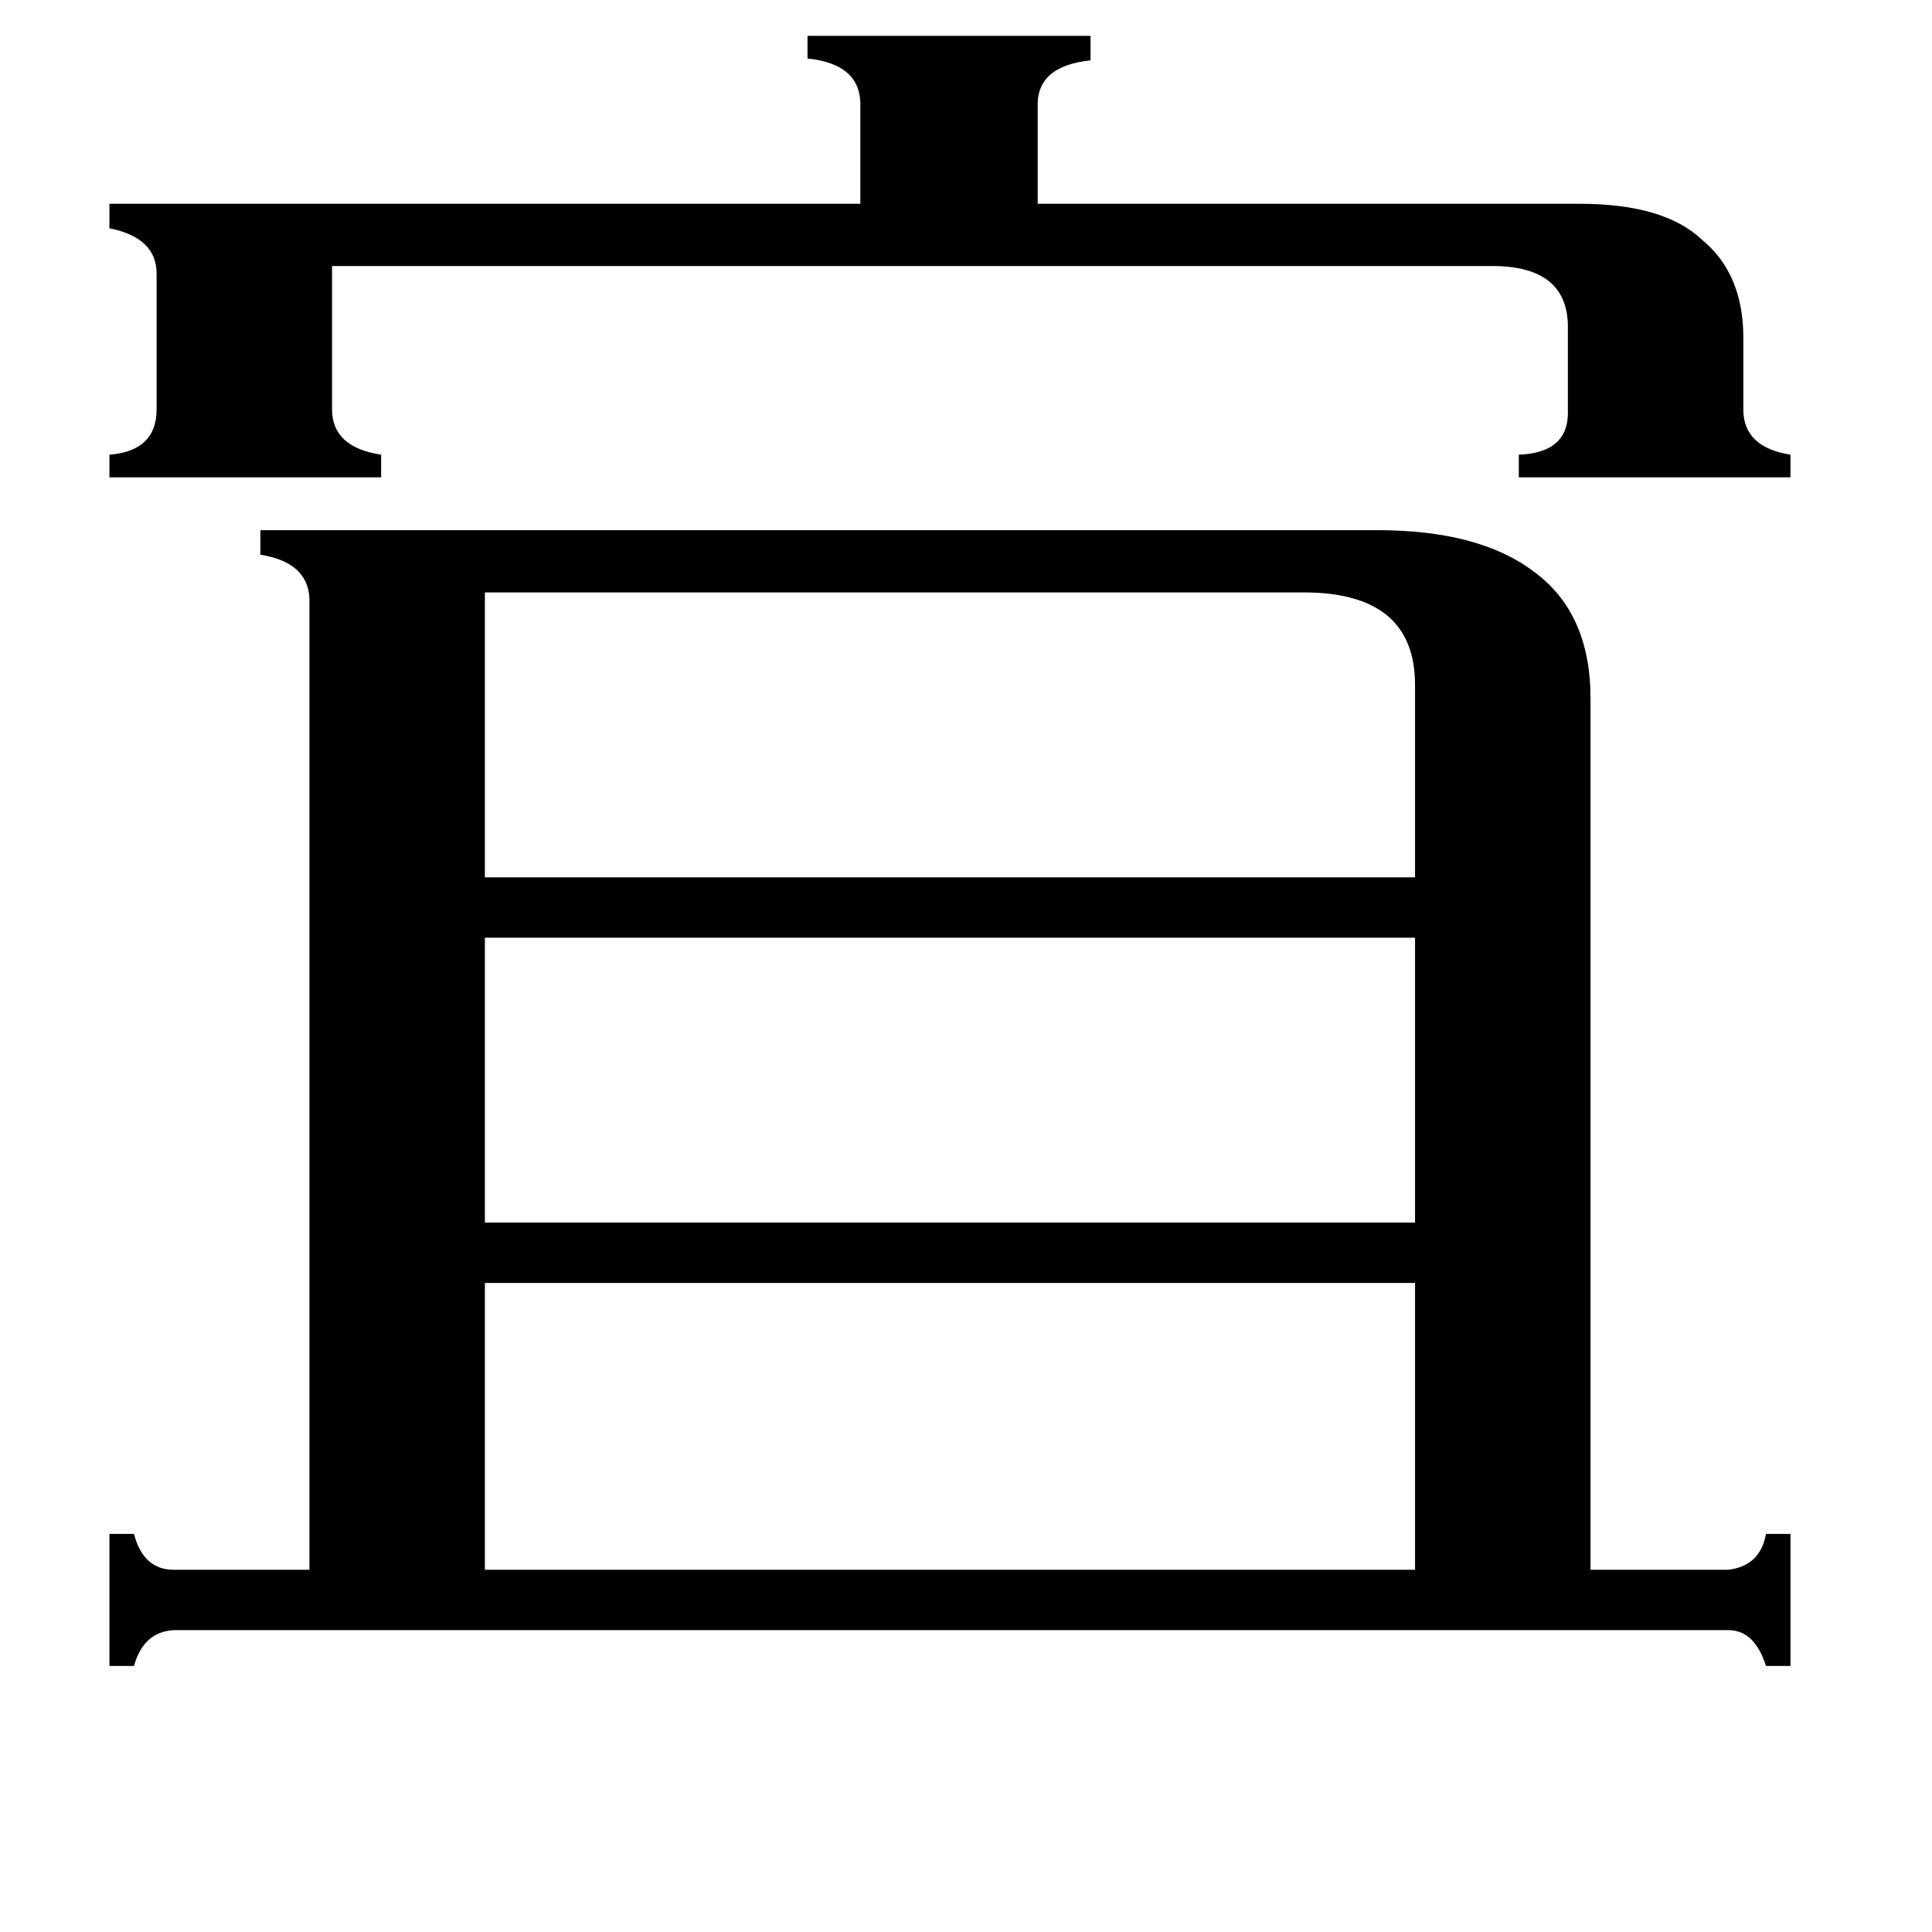 <svg xmlns="http://www.w3.org/2000/svg" viewBox="0 -800 1024 1024">
	<path fill="#000000" d="M837 -692Q882 -692 902 -673Q924 -655 924 -621V-583Q924 -563 949 -559V-547H805V-559Q832 -560 831 -583V-625Q832 -659 791 -659H176V-583Q176 -563 202 -559V-547H58V-559Q83 -561 83 -583V-655Q83 -674 58 -679V-692H456V-743Q457 -766 428 -769V-781H578V-768Q549 -765 550 -743V-692ZM257 -486V-335H750V-437Q750 -486 691 -486ZM257 -303V-152H750V-303ZM257 -120V32H750V-120ZM916 32Q933 30 936 13H949V83H936Q930 64 916 64H92Q76 65 71 83H58V13H71Q76 32 92 32H164V-483Q163 -502 138 -506V-519H730Q784 -519 813 -497Q843 -475 843 -430V32Z"/>
</svg>